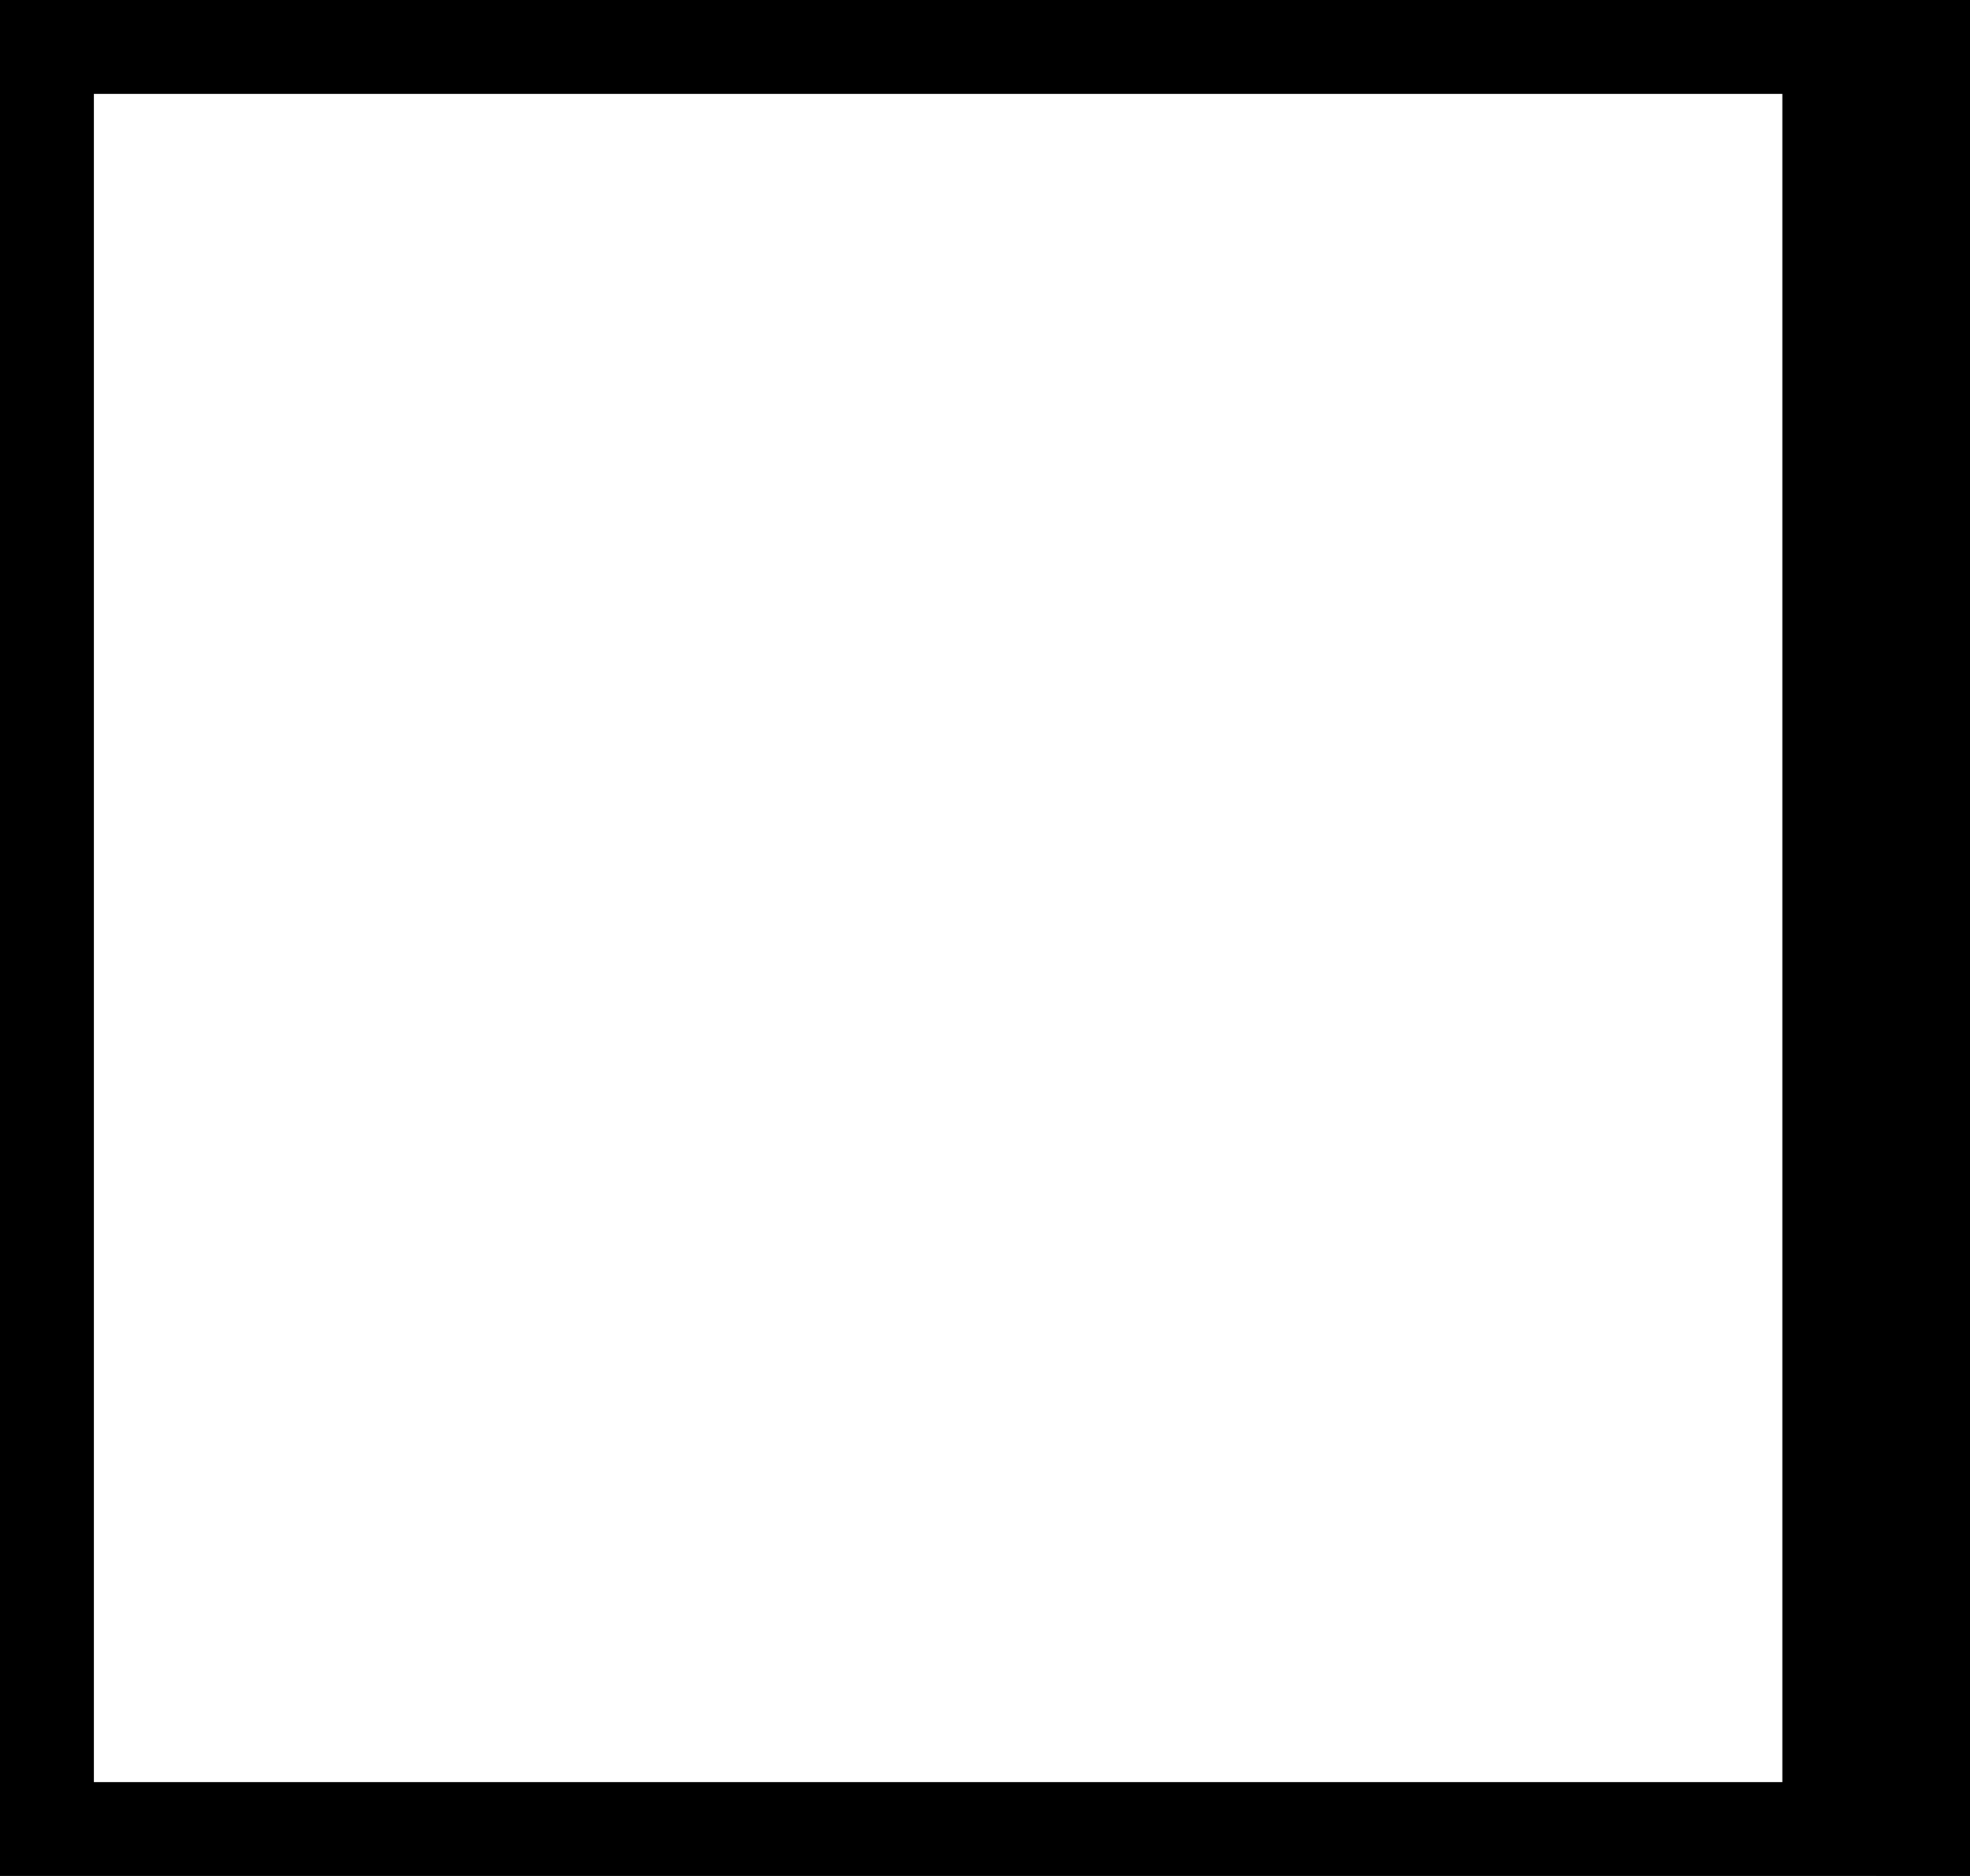 <!DOCTYPE svg PUBLIC "-//W3C//DTD SVG 1.1//EN" "http://www.w3.org/Graphics/SVG/1.1/DTD/svg11.dtd">
<svg x="0" y="0" width="10.5" height="10" overflow="inherit" preserveAspectRatio="xMidYMid" font-size="0" xml:space="default" svg="http://www.w3.org/2000/svg" xmlns="http://www.w3.org/2000/svg" xmlns:xlink="http://www.w3.org/1999/xlink" xmlns:xml="http://www.w3.org/XML/1998/namespace" version="1.1">
  <rect width="100%" height="100%" fill="#808080" stroke="none"/>
  <line x1="0" y1="0" x2="0" y2="10" xml:space="default" />
  <line x1="0" y1="0" x2="10" y2="0" xml:space="default" />
  <line x1="0" y1="10" x2="10" y2="10" xml:space="default" />
  <line x1="10" y1="10" x2="10" y2="10" xml:space="default" />
  <polygon points="0,0 10,0 10,10 0,10" stroke="#000000" xml:space="default" style="fill:#FFFFFF;" />
</svg>